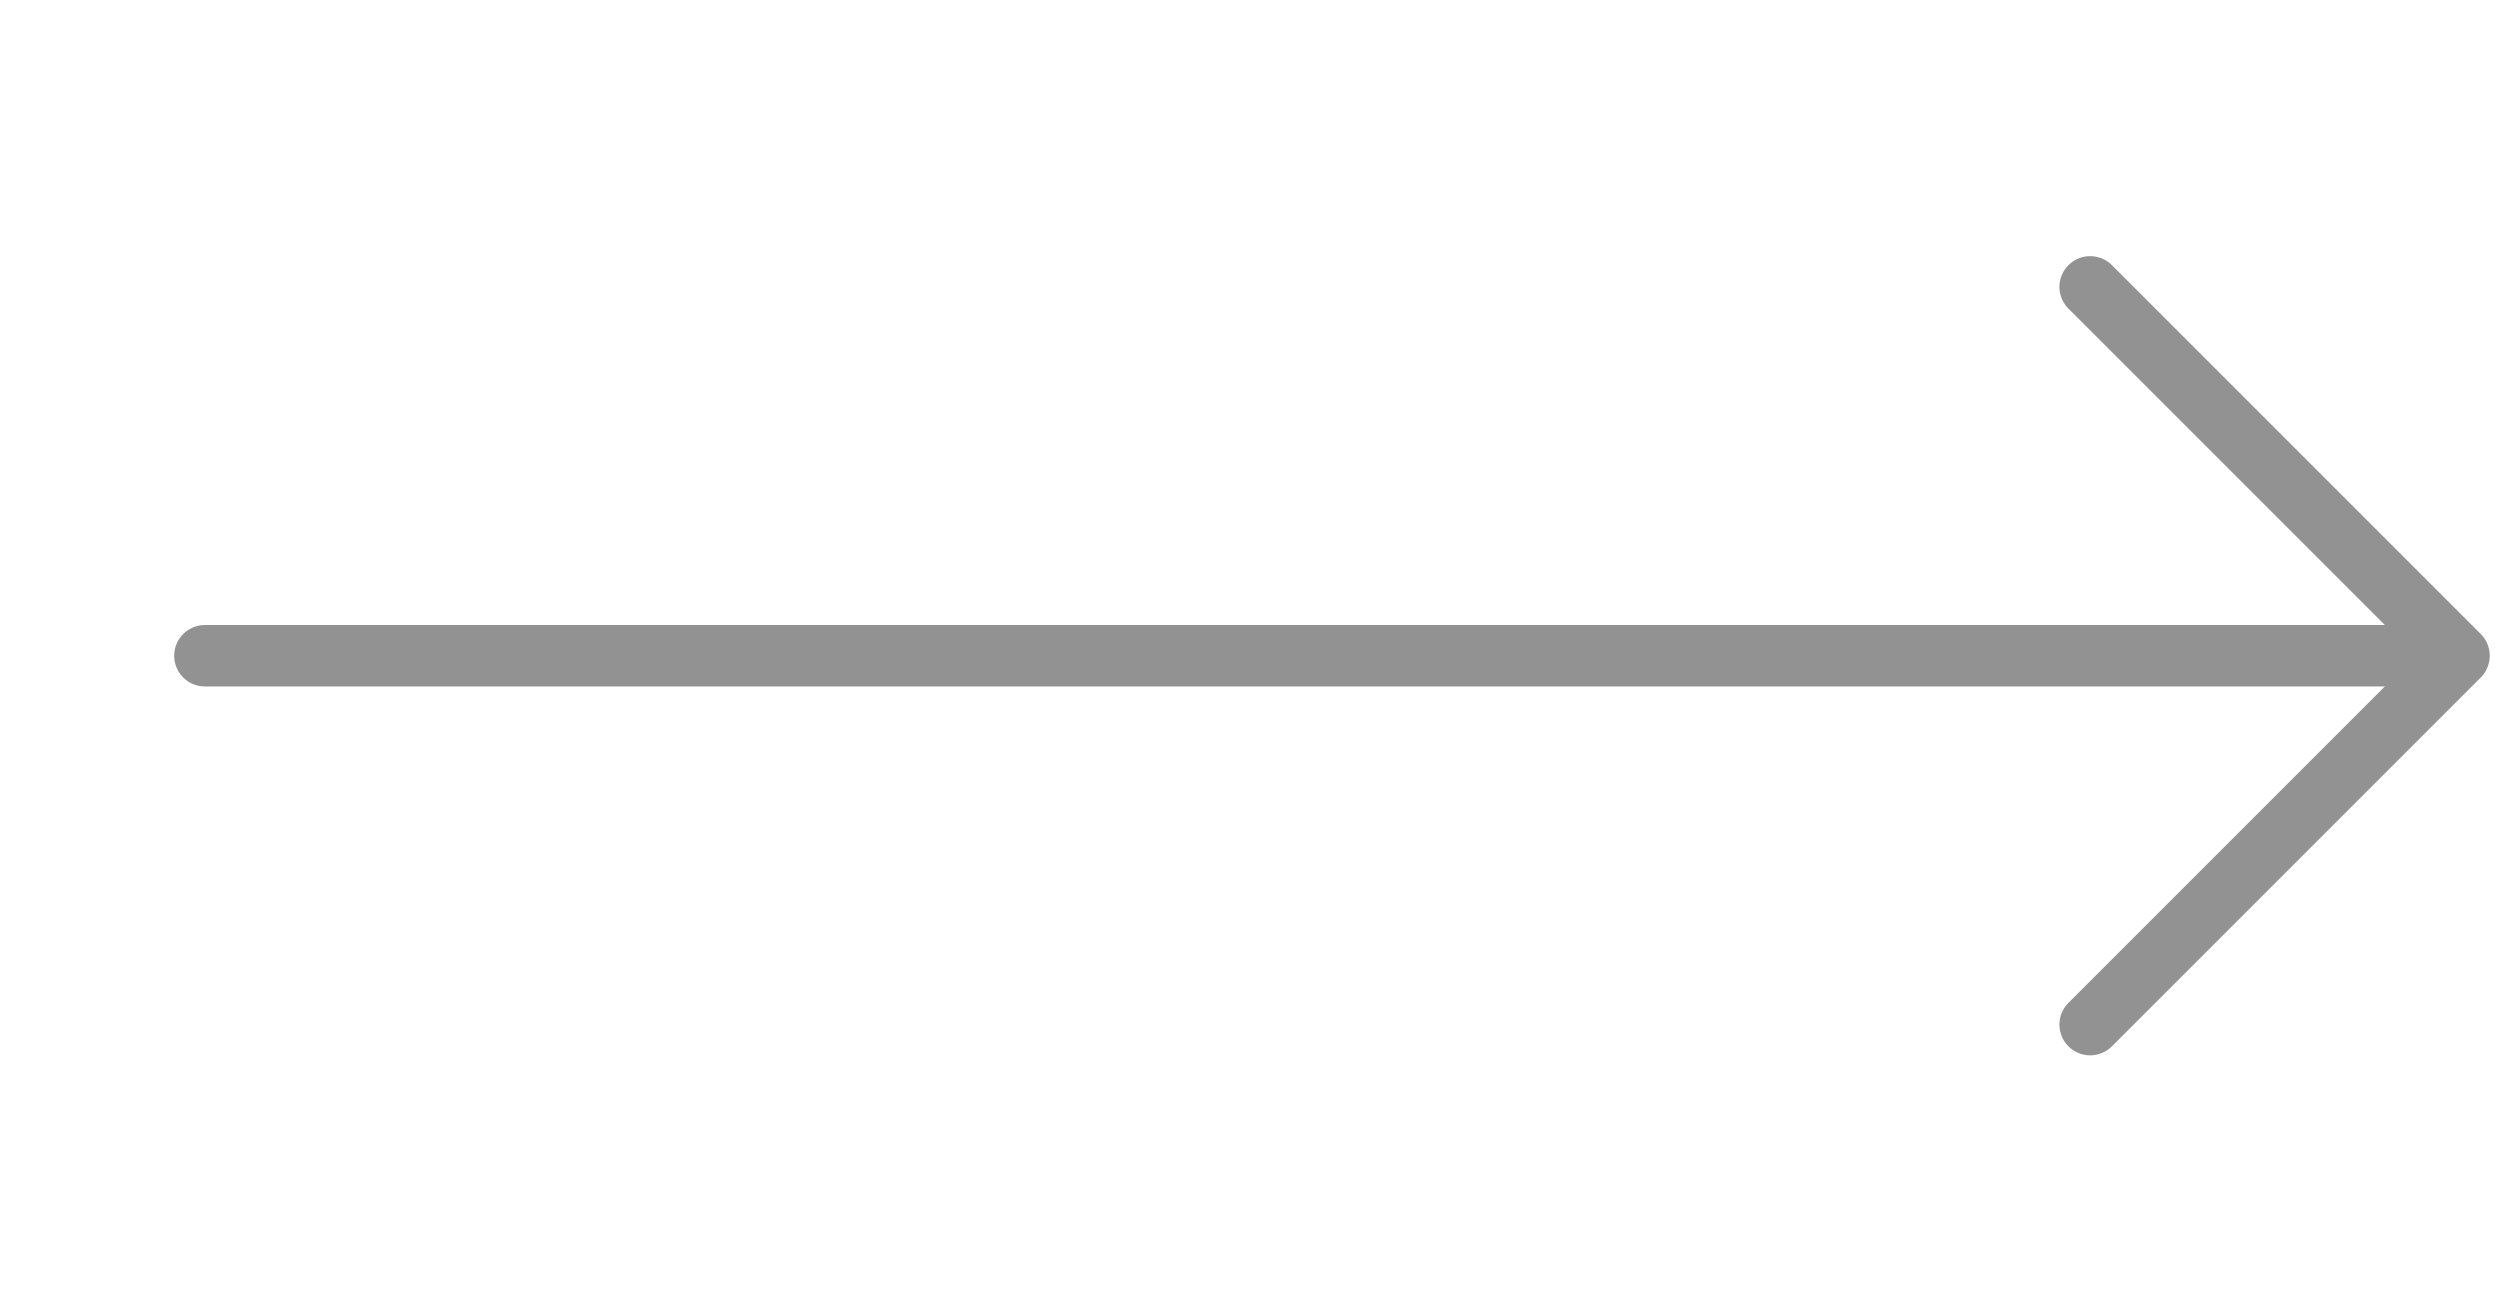 <svg width="61" height="32" viewBox="0 0 61 32" fill="none" xmlns="http://www.w3.org/2000/svg">
<path d="M5 16H59" stroke="#929292" stroke-width="1.5" stroke-linecap="round" stroke-linejoin="round"/>
<path d="M51 7L60 16L51 25" stroke="#929292" stroke-width="1.5" stroke-linecap="round" stroke-linejoin="round"/>
</svg>
